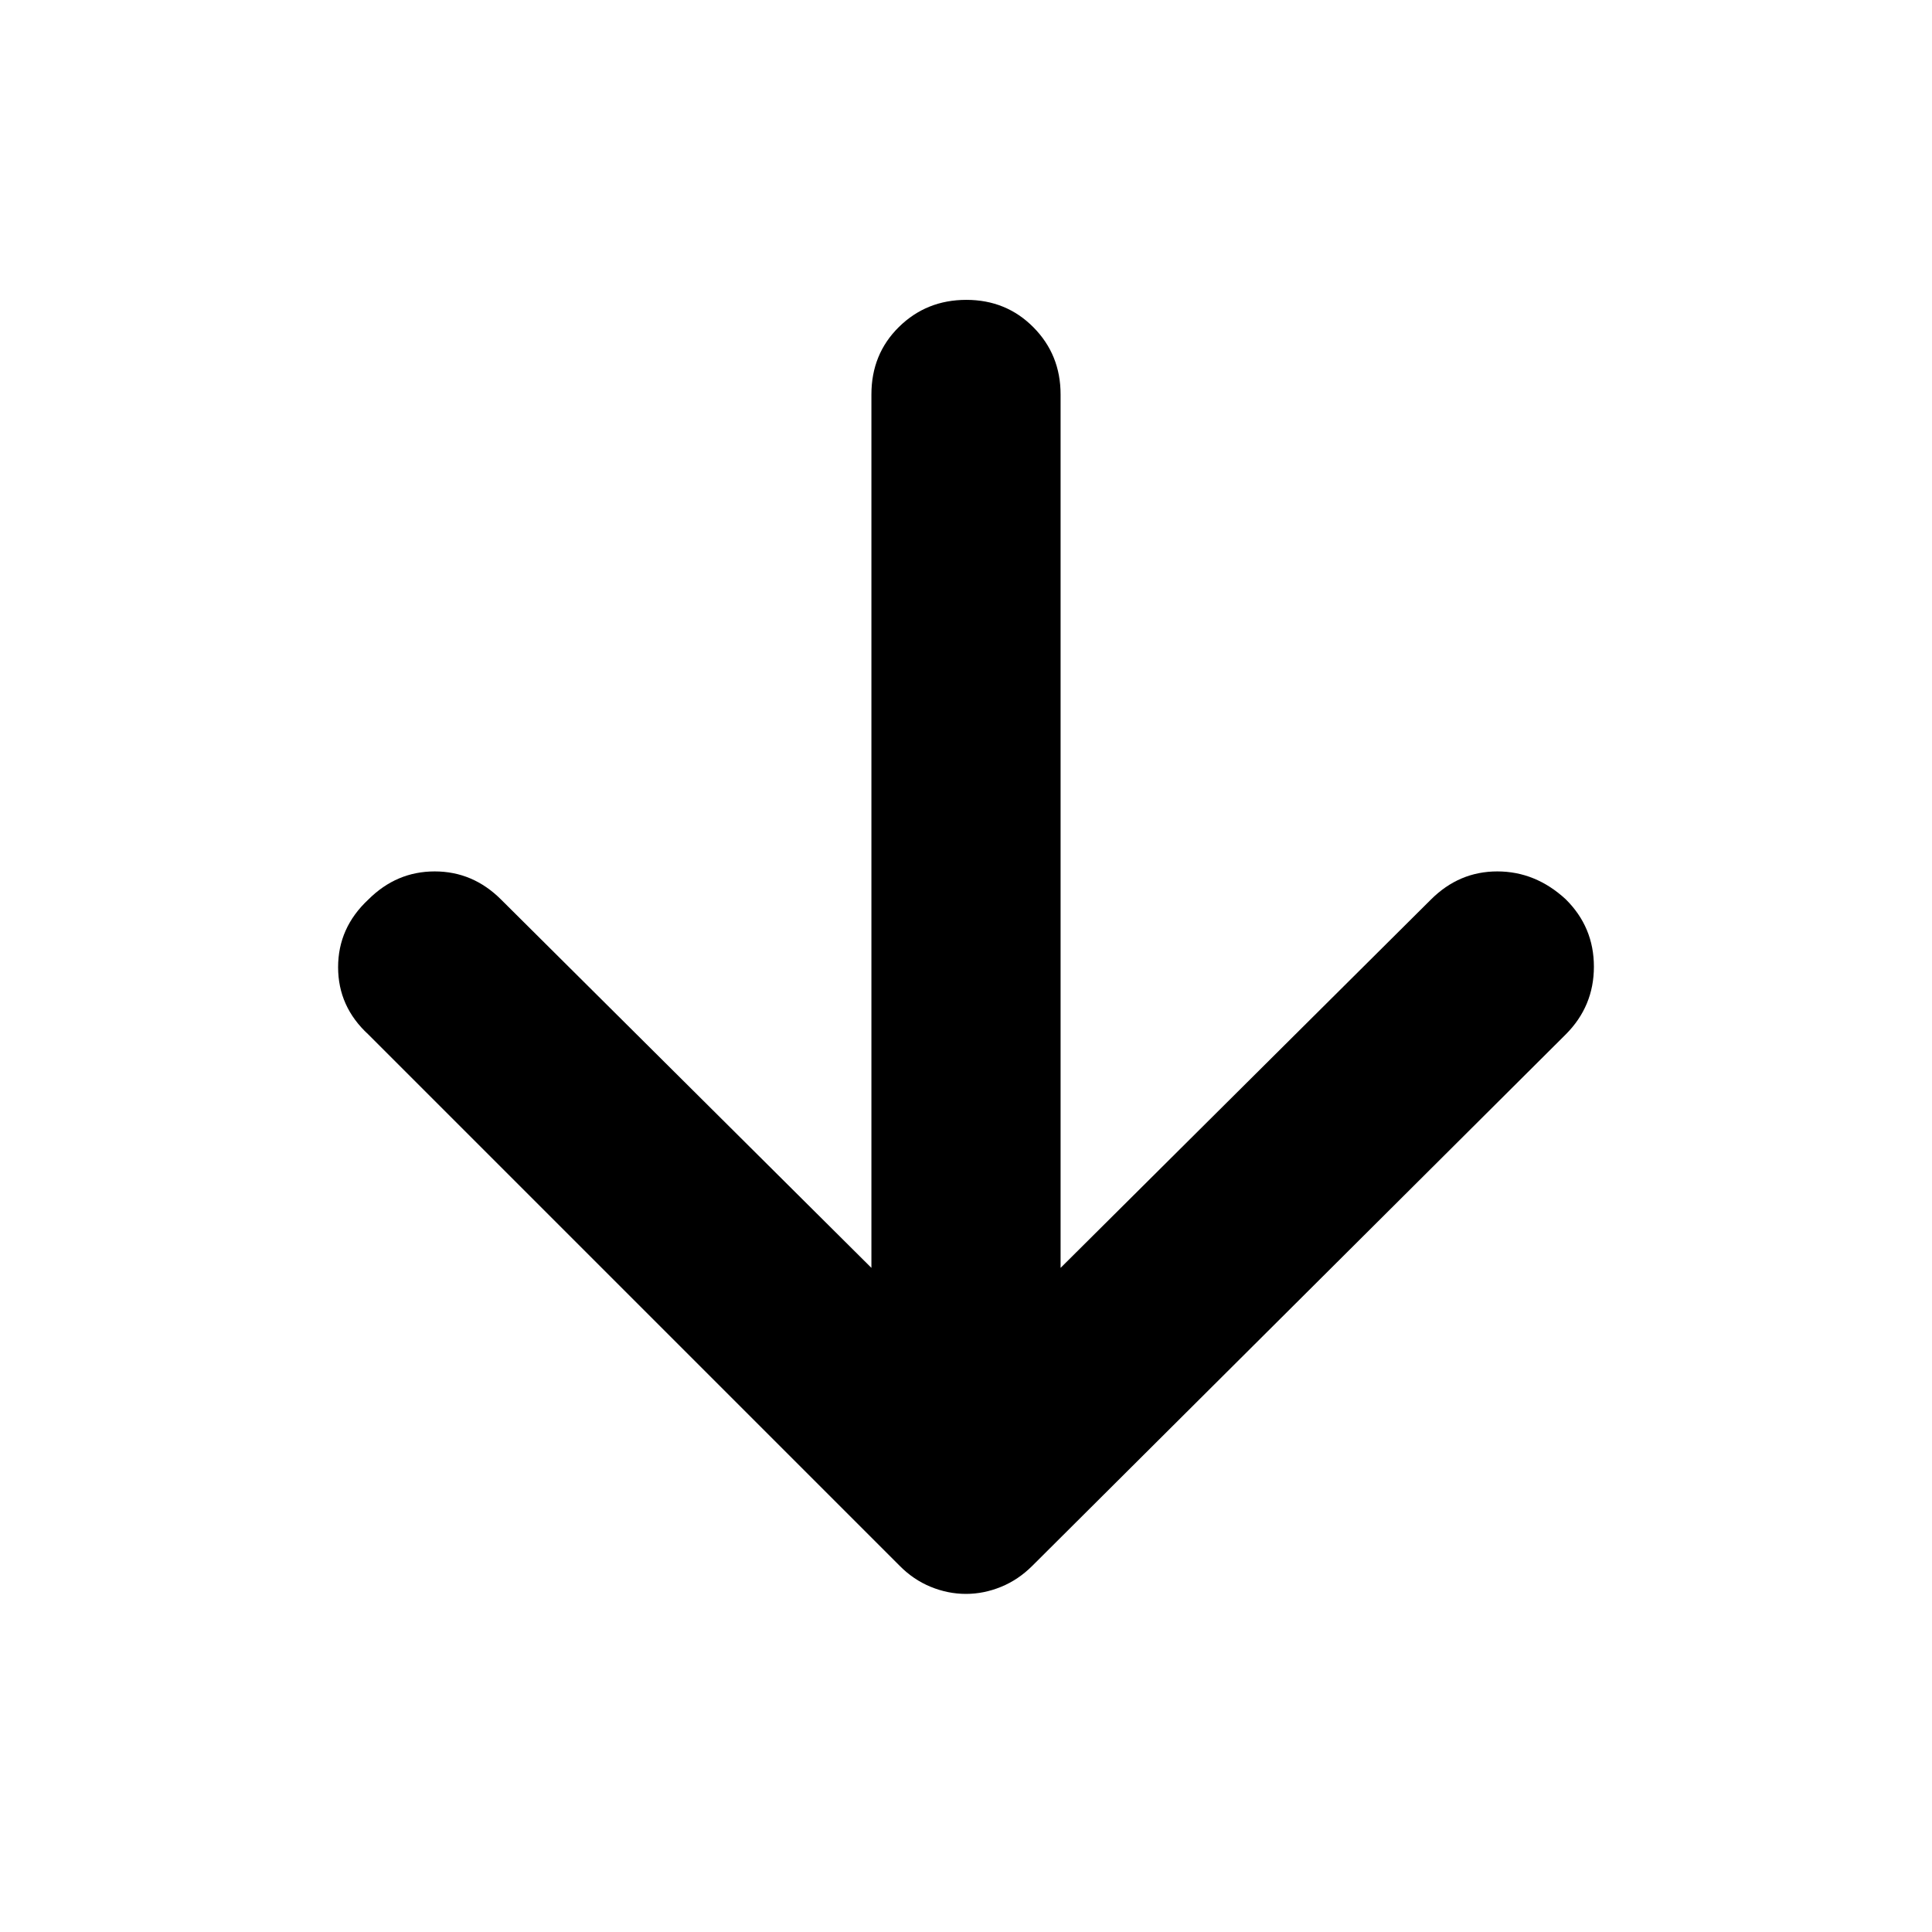 <svg xmlns="http://www.w3.org/2000/svg" width="48" height="48" viewBox="0 -960 960 960"><path d="M480-168q-9 0-17.6-3.545-8.6-3.546-15.4-10.455L183-446q-15-13.8-15-33.4 0-19.6 15-33.6 14-14 33-14t33 14l184 183v-434q0-20.077 13.675-33.538Q460.351-811 480.175-811 500-811 513.5-797.375 527-783.75 527-764v434l184-183q14-14 33-14t34 13.842q14 13.842 14 33.5T778-446L513-182q-7 7-15.591 10.5T480-168Z"/></svg>